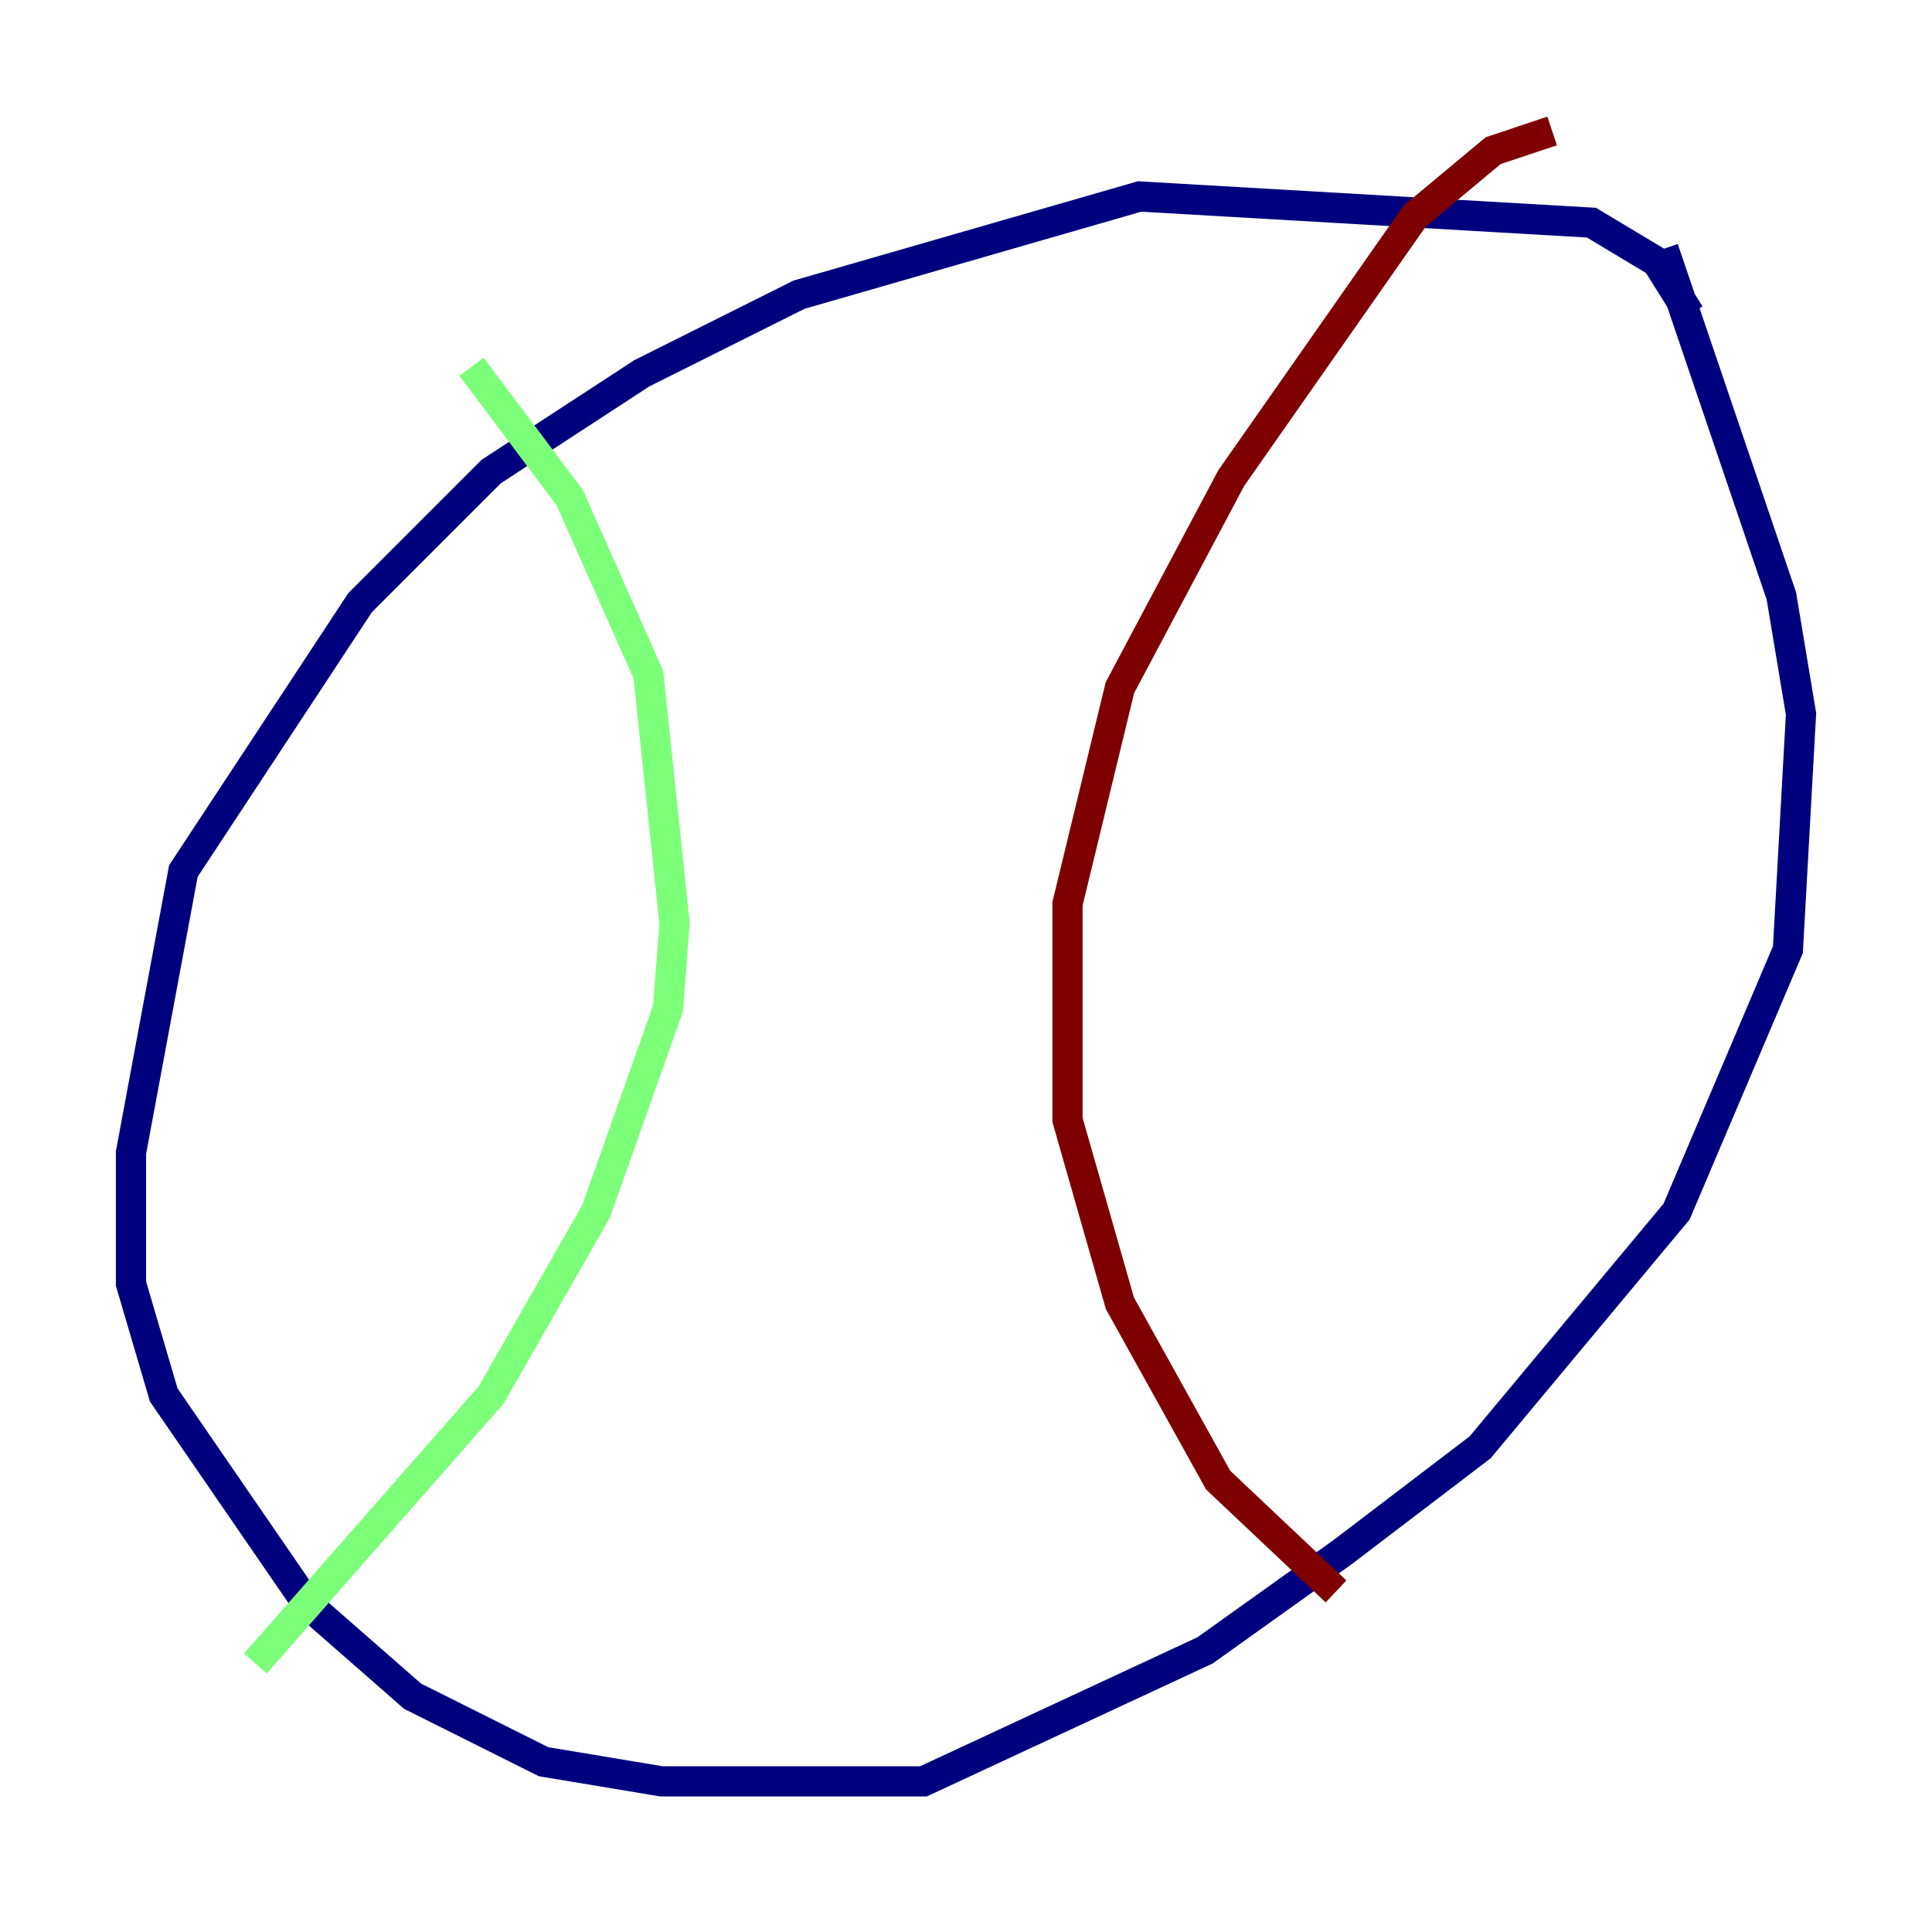<?xml version="1.0" encoding="utf-8" ?>
<svg baseProfile="tiny" height="128" version="1.2" viewBox="0,0,128,128" width="128" xmlns="http://www.w3.org/2000/svg" xmlns:ev="http://www.w3.org/2001/xml-events" xmlns:xlink="http://www.w3.org/1999/xlink"><defs /><polyline fill="none" points="111.946,20.827 109.776,17.356 105.437,14.752 75.498,13.017 52.936,19.525 42.522,24.732 32.542,31.241 23.864,39.919 12.149,57.709 8.678,76.366 8.678,85.044 10.848,92.42 20.393,106.305 27.336,112.38 36.014,116.719 43.824,118.02 61.18,118.02 79.837,109.342 88.949,102.834 98.061,95.891 111.078,80.271 118.454,62.915 119.322,47.295 118.02,39.485 110.21,16.488" stroke="#00007f" stroke-width="2" /><polyline fill="none" points="31.241,24.298 37.749,32.976 42.956,44.691 44.691,61.18 44.258,66.82 39.485,80.271 32.542,92.42 16.922,110.21" stroke="#7cff79" stroke-width="2" /><polyline fill="none" points="102.834,8.678 98.929,9.98 93.722,14.319 81.573,31.675 74.197,45.559 70.725,59.878 70.725,74.197 74.197,86.346 80.705,98.061 88.515,105.437" stroke="#7f0000" stroke-width="2" /></svg>